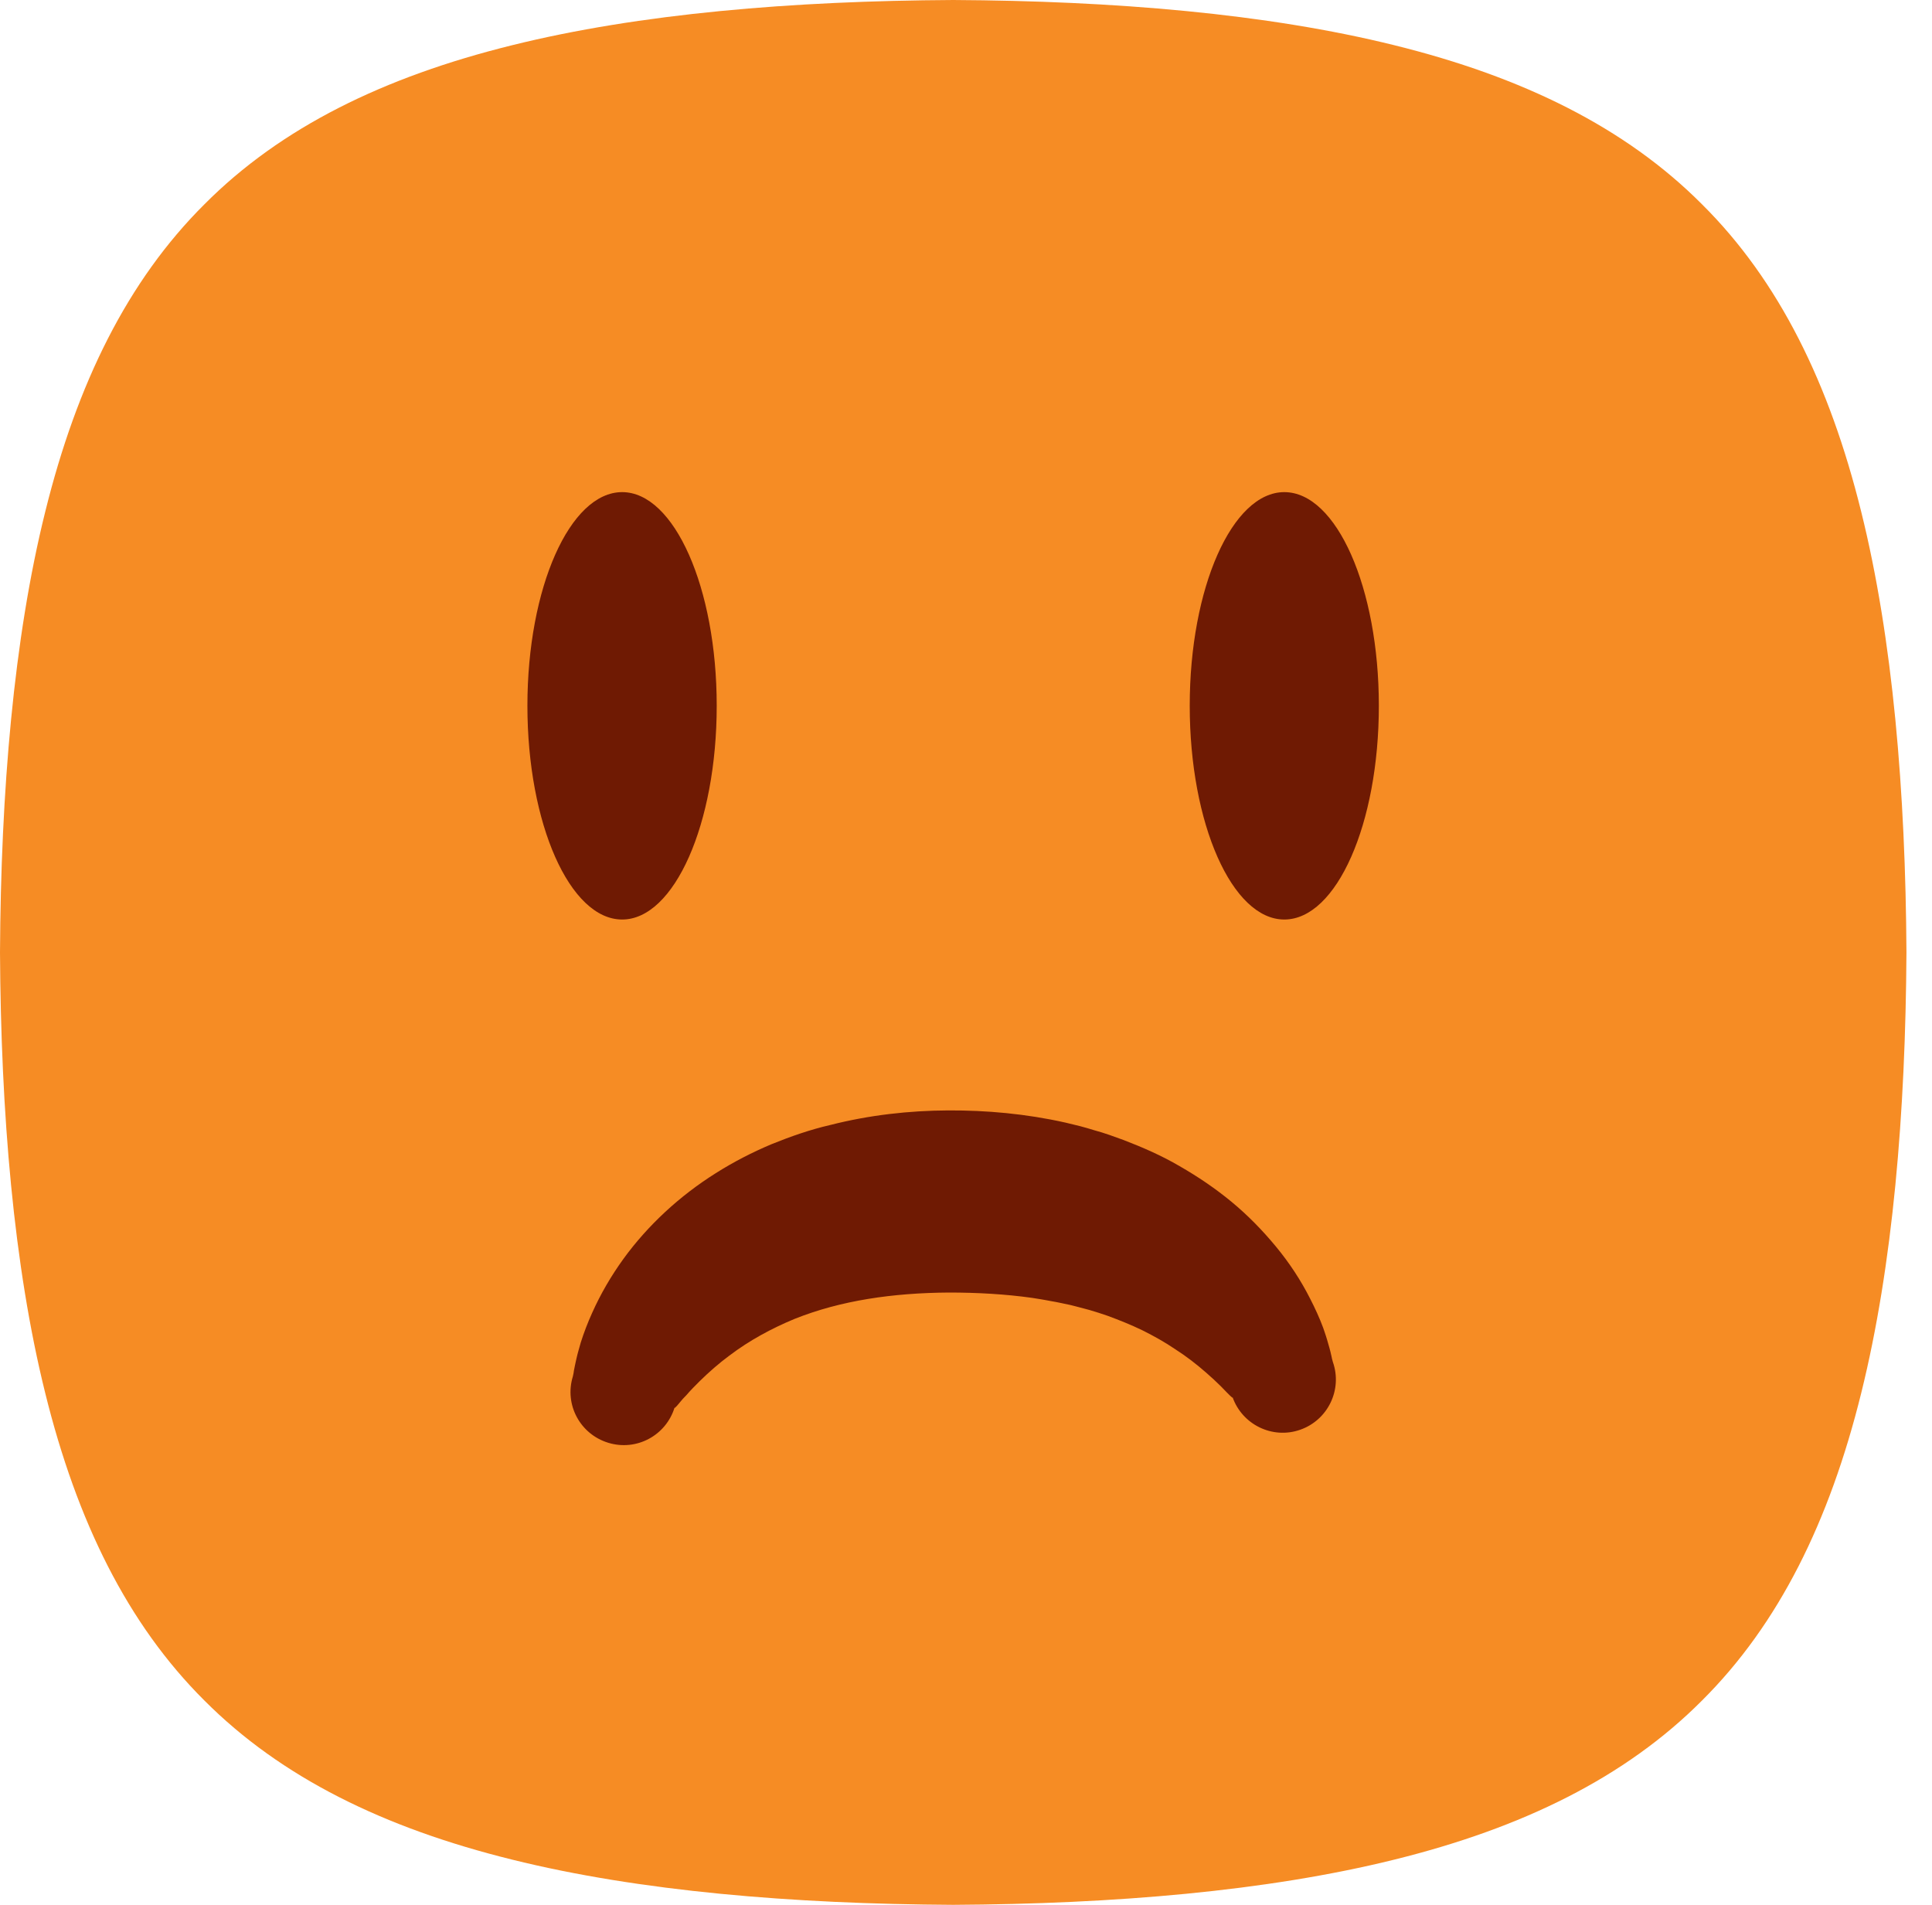 <svg width="71" height="70" viewBox="0 0 71 70" fill="none" xmlns="http://www.w3.org/2000/svg">
<path d="M0 35C0.032 29.103 0.498 23.484 1.663 18.803C2.828 14.096 4.685 10.32 7.513 7.507C10.322 4.681 14.108 2.826 18.819 1.662C23.505 0.498 29.128 0.032 35.03 0C40.932 0.032 46.55 0.498 51.242 1.662C55.953 2.826 59.732 4.681 62.547 7.507C65.375 10.313 67.233 14.096 68.398 18.803C69.562 23.484 70.028 29.103 70.061 35C70.028 40.897 69.562 46.509 68.398 51.197C67.233 55.904 65.375 59.68 62.547 62.493C59.732 65.319 55.953 67.174 51.242 68.338C46.55 69.502 40.932 69.968 35.03 70C29.128 69.968 23.505 69.502 18.819 68.338C14.108 67.174 10.329 65.319 7.513 62.493C4.685 59.68 2.828 55.904 1.663 51.197C0.498 46.509 0.032 40.897 0 35Z" fill="#F68C24"/>
<path d="M26.339 25.935C26.339 30.273 24.779 33.791 22.864 33.791C20.942 33.791 19.382 30.273 19.382 25.935C19.382 21.603 20.942 18.085 22.864 18.085C24.779 18.085 26.339 21.603 26.339 25.935Z" fill="#6F1A03"/>
<path d="M50.672 25.935C50.672 30.273 49.119 33.791 47.197 33.791C45.281 33.791 43.722 30.273 43.722 25.935C43.722 21.603 45.281 18.085 47.197 18.085C49.119 18.085 50.672 21.603 50.672 25.935Z" fill="#6F1A03"/>
<path d="M21.052 50.583C21.065 50.518 21.071 50.492 21.078 50.46L21.091 50.37L21.123 50.208C21.142 50.104 21.168 50.007 21.188 49.91C21.233 49.71 21.291 49.523 21.343 49.335C21.459 48.968 21.598 48.609 21.757 48.255C22.068 47.557 22.456 46.891 22.909 46.264C23.815 45.016 24.986 43.942 26.3 43.115C26.954 42.701 27.646 42.345 28.352 42.048C29.057 41.763 29.775 41.511 30.507 41.343C31.956 40.974 33.419 40.813 34.849 40.806C36.26 40.8 37.703 40.929 39.146 41.252L39.683 41.382C39.864 41.427 40.046 41.485 40.221 41.537C40.583 41.634 40.932 41.763 41.288 41.893C41.994 42.164 42.693 42.468 43.353 42.856C44.019 43.238 44.66 43.671 45.255 44.162C45.851 44.654 46.394 45.21 46.886 45.805C47.378 46.399 47.805 47.046 48.154 47.738C48.329 48.081 48.491 48.43 48.627 48.798C48.692 48.986 48.756 49.173 48.808 49.367C48.84 49.471 48.866 49.568 48.892 49.671L48.931 49.839L48.95 49.93C48.957 49.962 48.964 49.981 48.983 50.053C49.339 51.068 48.802 52.186 47.779 52.542C46.763 52.898 45.65 52.355 45.294 51.339C45.301 51.372 45.288 51.359 45.281 51.359C45.275 51.359 45.268 51.346 45.262 51.339C45.245 51.327 45.227 51.311 45.21 51.294L45.093 51.178C45.016 51.1 44.938 51.016 44.854 50.932C44.686 50.764 44.505 50.602 44.33 50.447C43.968 50.13 43.592 49.839 43.197 49.587C42.809 49.322 42.401 49.096 41.987 48.889C41.573 48.688 41.139 48.514 40.699 48.352L40.369 48.242L40.033 48.139C39.923 48.106 39.8 48.081 39.69 48.048C39.573 48.022 39.463 47.984 39.34 47.958C39.107 47.912 38.874 47.854 38.635 47.816C38.518 47.796 38.402 47.77 38.279 47.751L37.917 47.693C36.939 47.557 35.923 47.499 34.875 47.499C32.811 47.512 30.895 47.79 29.199 48.468C28.358 48.818 27.549 49.251 26.799 49.82C26.423 50.098 26.061 50.415 25.718 50.751C25.549 50.919 25.375 51.094 25.22 51.275L25.096 51.404L24.986 51.533L24.877 51.663C24.857 51.682 24.844 51.695 24.825 51.714C24.818 51.721 24.812 51.727 24.805 51.734C24.799 51.734 24.786 51.747 24.792 51.721C24.475 52.755 23.388 53.337 22.353 53.02C21.317 52.704 20.735 51.617 21.052 50.583Z" fill="#6F1A03"/>
</svg>
